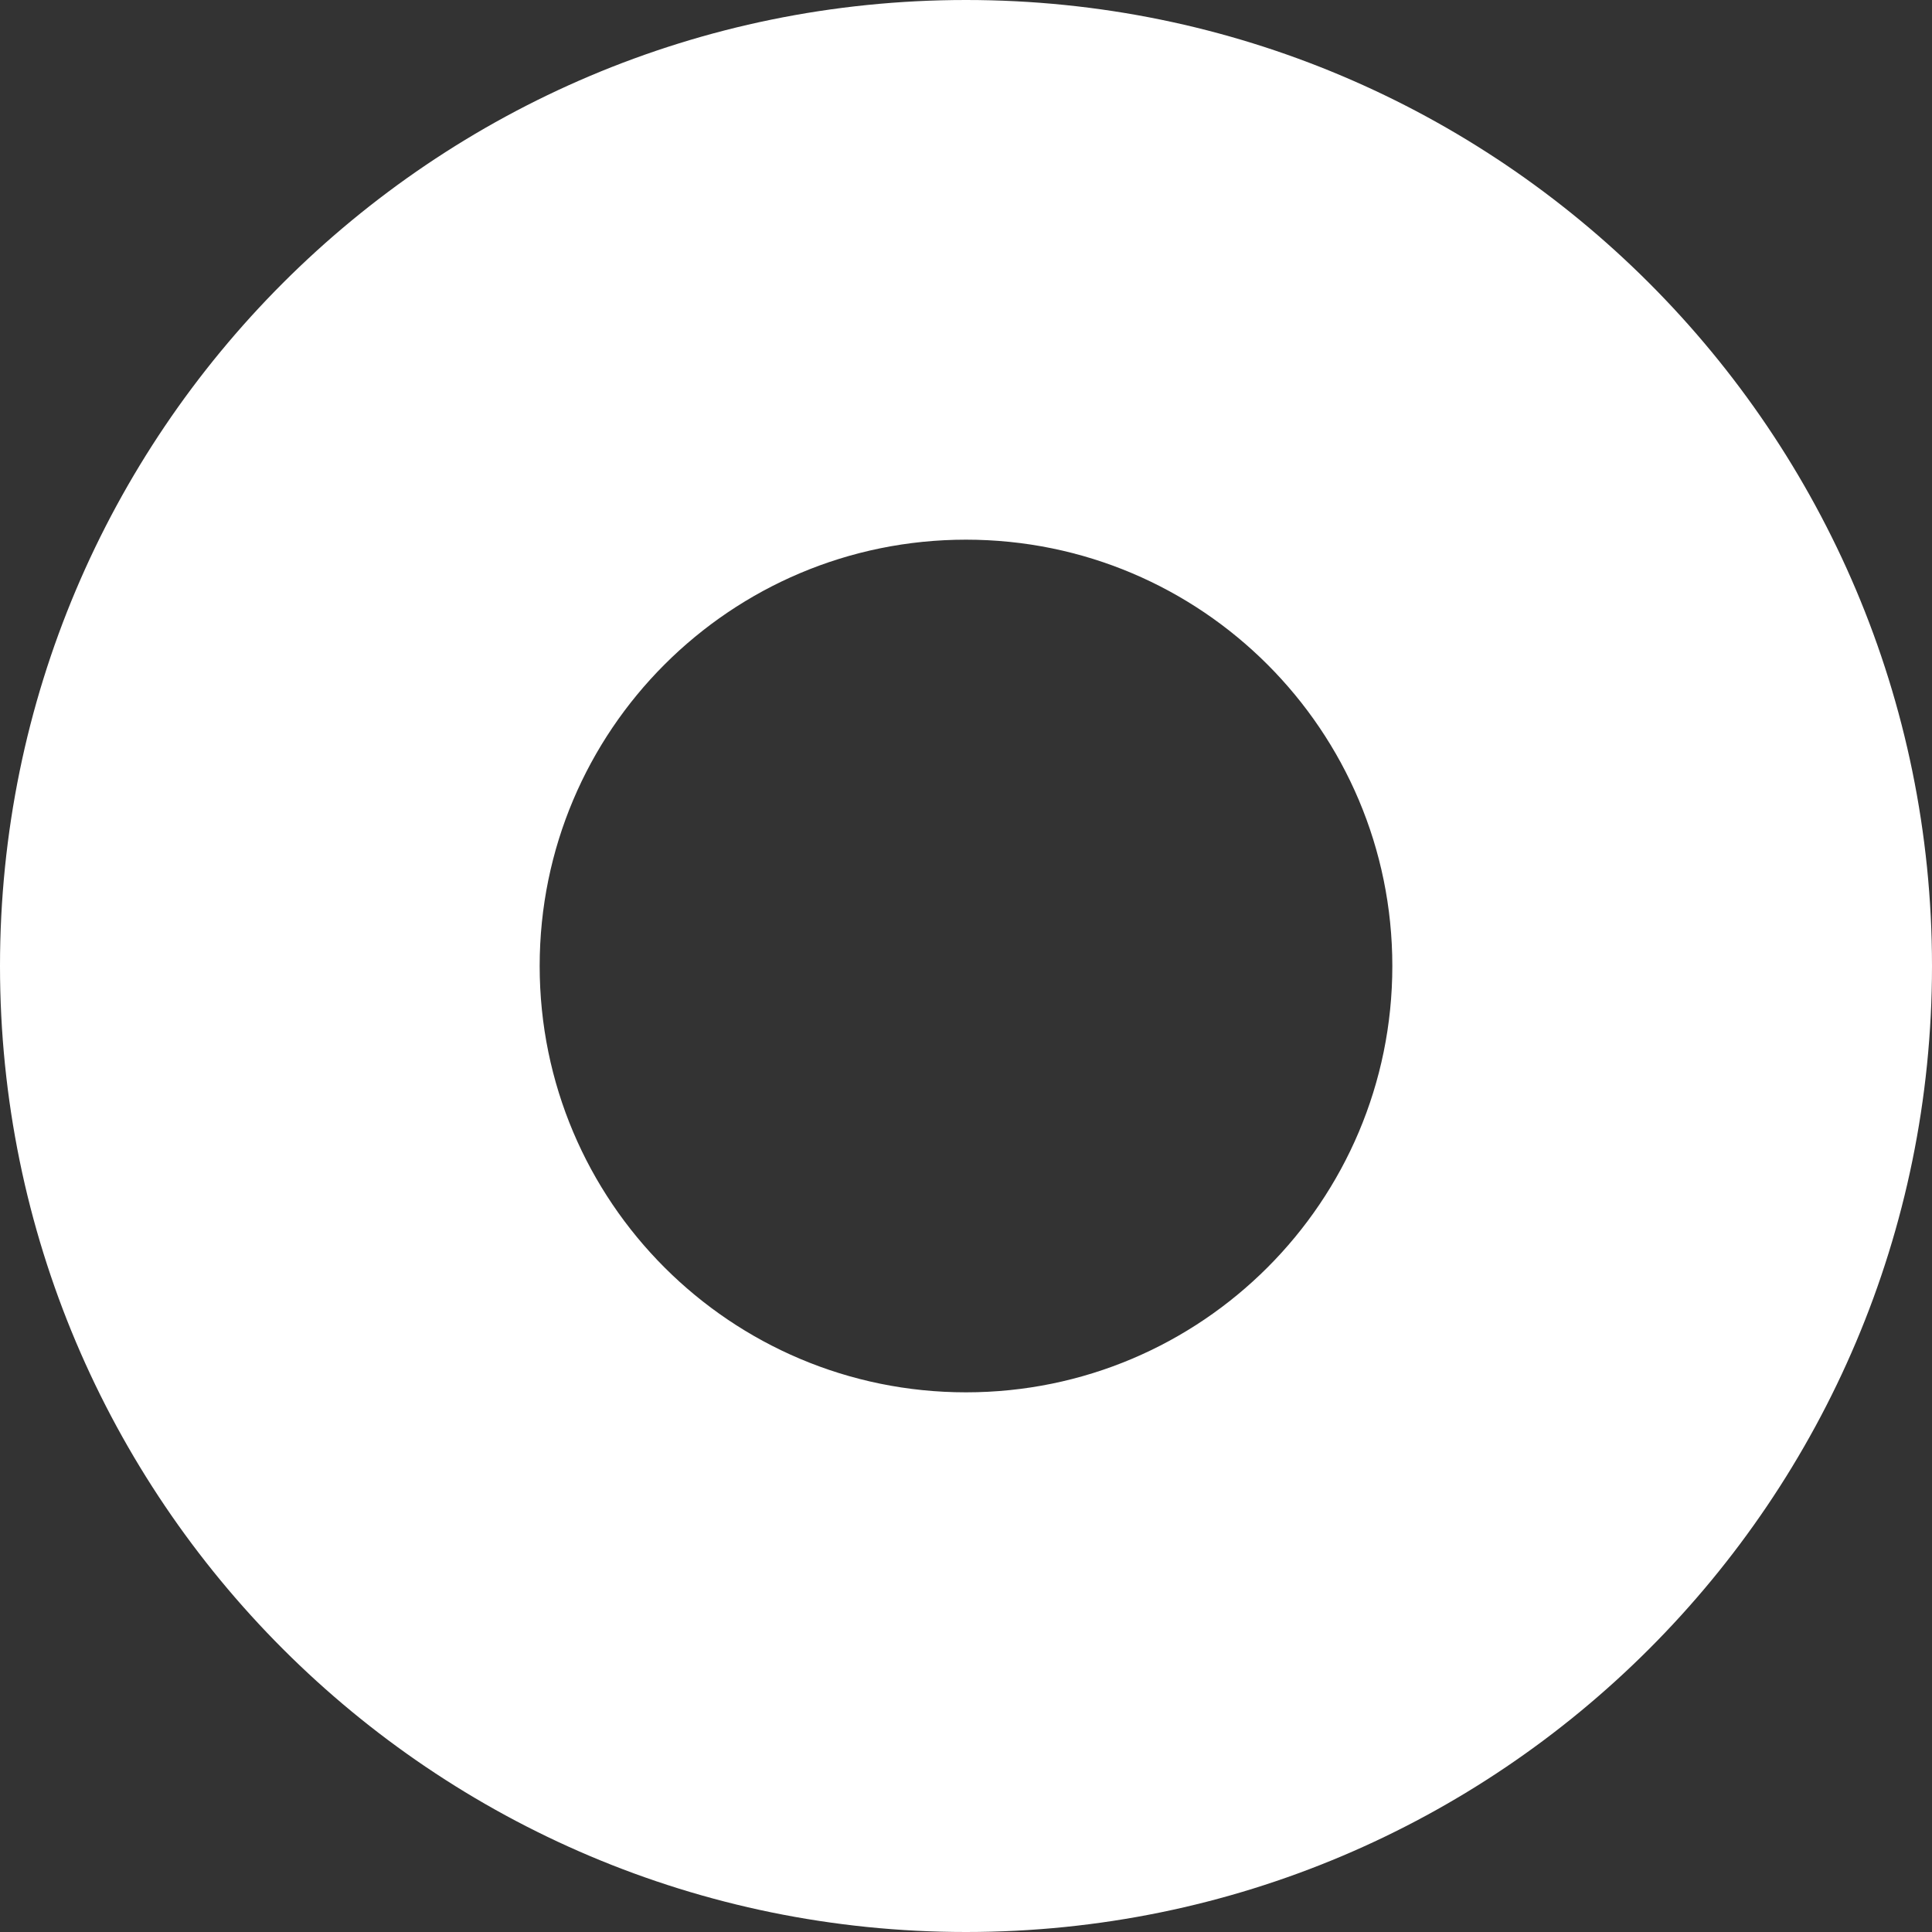 <svg width="9" height="9" viewBox="0 0 9 9" fill="none" xmlns="http://www.w3.org/2000/svg">
<rect x="0" y="0" width="9" height="9" fill="#333333" stroke="none"/>
<path d="M9 4.5C9 6.985 6.985 9 4.5 9C2.015 9 0 6.985 0 4.5C0 2.015 2.015 0 4.5 0C6.985 0 9 2.015 9 4.5ZM2.514 4.5C2.514 5.597 3.403 6.486 4.5 6.486C5.597 6.486 6.486 5.597 6.486 4.5C6.486 3.403 5.597 2.514 4.5 2.514C3.403 2.514 2.514 3.403 2.514 4.5Z" fill="white"/>
</svg>
